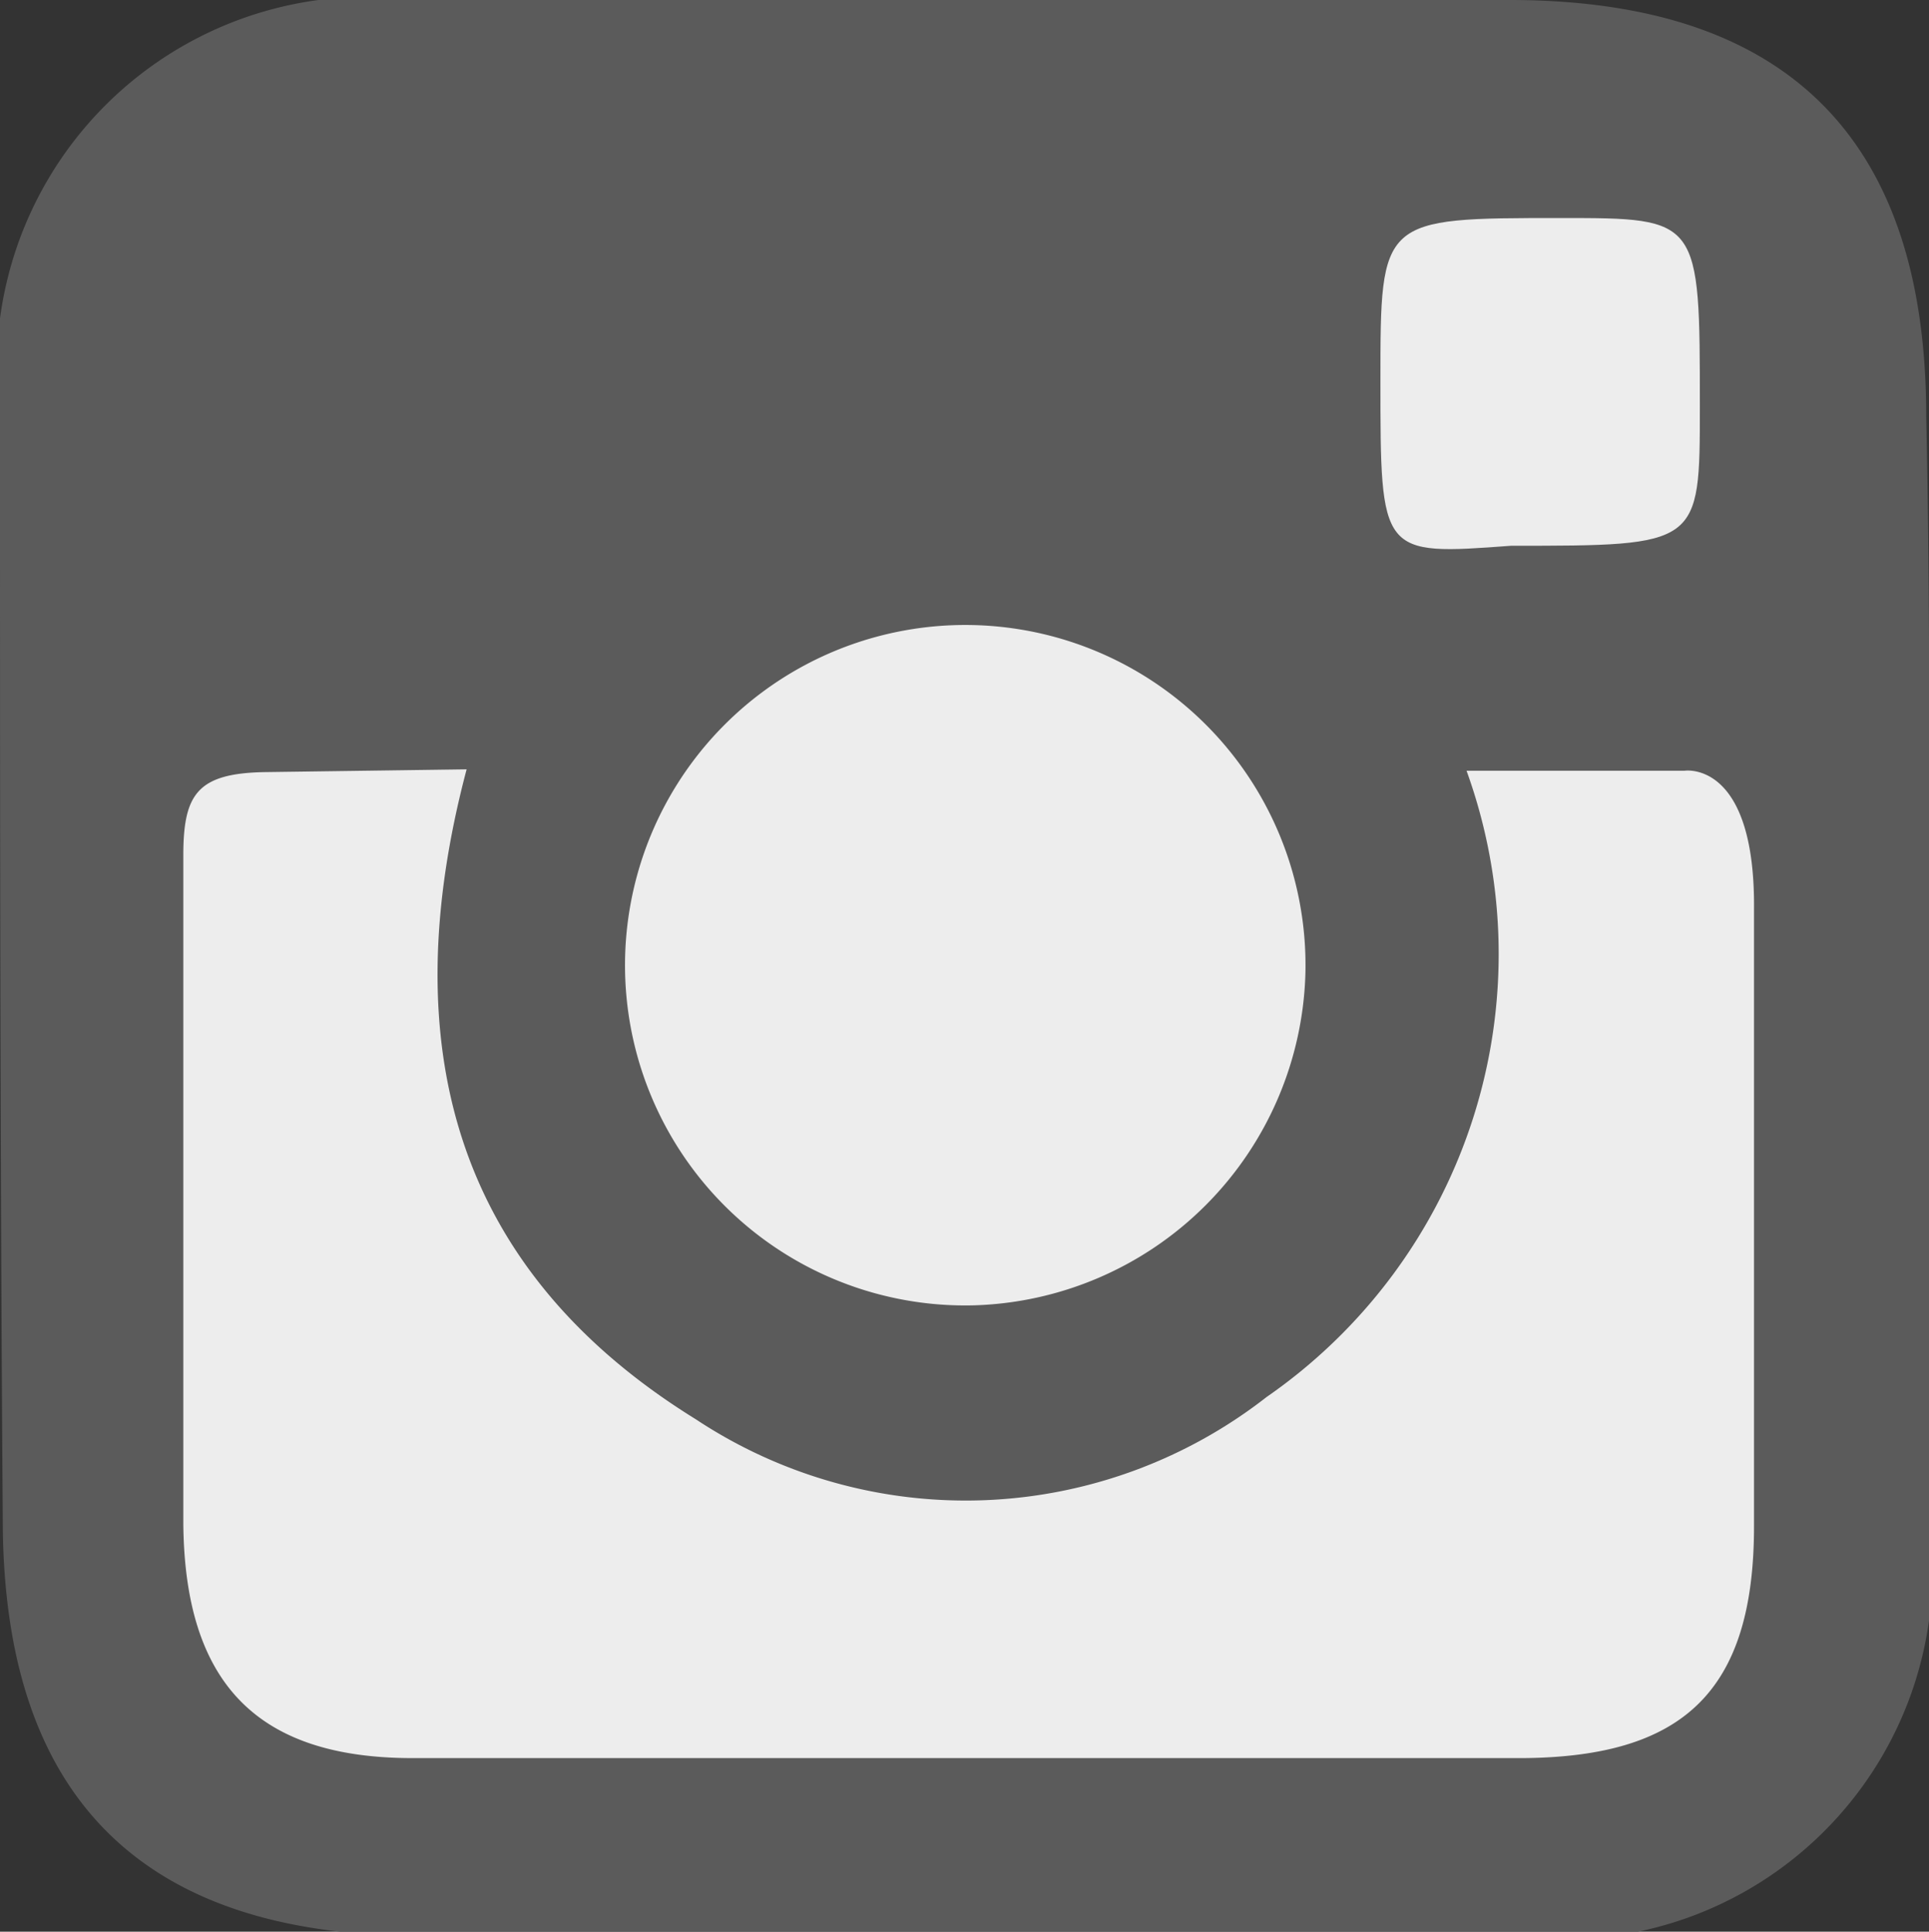 <svg xmlns="http://www.w3.org/2000/svg" viewBox="0 0 13.89 13.91"><rect x="0" y="0" width="13.89" height="13.91" fill="#333333" stroke="none"/><defs><style>.cls-1{fill:#5b5b5b;}.cls-2{fill:#ededed;}</style></defs><g id="Layer_2" data-name="Layer 2"><g id="Layer_1-2" data-name="Layer 1"><path class="cls-1" d="M13.89,7c0,1.32,0,2.63,0,3.94a2.66,2.66,0,0,1-3,3c-2.62,0-5.25,0-7.87,0-2,0-3-1-3-3C0,8.24,0,5.61,0,3A2.67,2.67,0,0,1,3,0c2.62,0,5.25,0,7.87,0,2,0,3,1,3,3C13.9,4.36,13.89,5.67,13.89,7Z"/><path class="cls-2" d="M3.36,5.54c-.53,2-.08,3.61,1.65,4.68a3.52,3.52,0,0,0,4.11-.16,3.88,3.88,0,0,0,1.44-4.51h1.57s.51-.08.5,1c0,1.2,0,3.24,0,4.44s-.52,1.66-1.66,1.67c-2.68,0-5.37,0-8,0-1.12,0-1.64-.54-1.65-1.69,0-1.6,0-3.2,0-4.81,0-.44.1-.59.58-.6Z"/><path class="cls-2" d="M7,9.4A2.45,2.45,0,1,1,9.4,7,2.46,2.46,0,0,1,7,9.4Z"/><path class="cls-2" d="M9.94,2.74c0-1.17,0-1.17,1.3-1.17,1,0,1,0,1,1.36,0,1,0,1-1.36,1C9.94,4,9.94,4,9.94,2.74Z"/></g></g></svg>